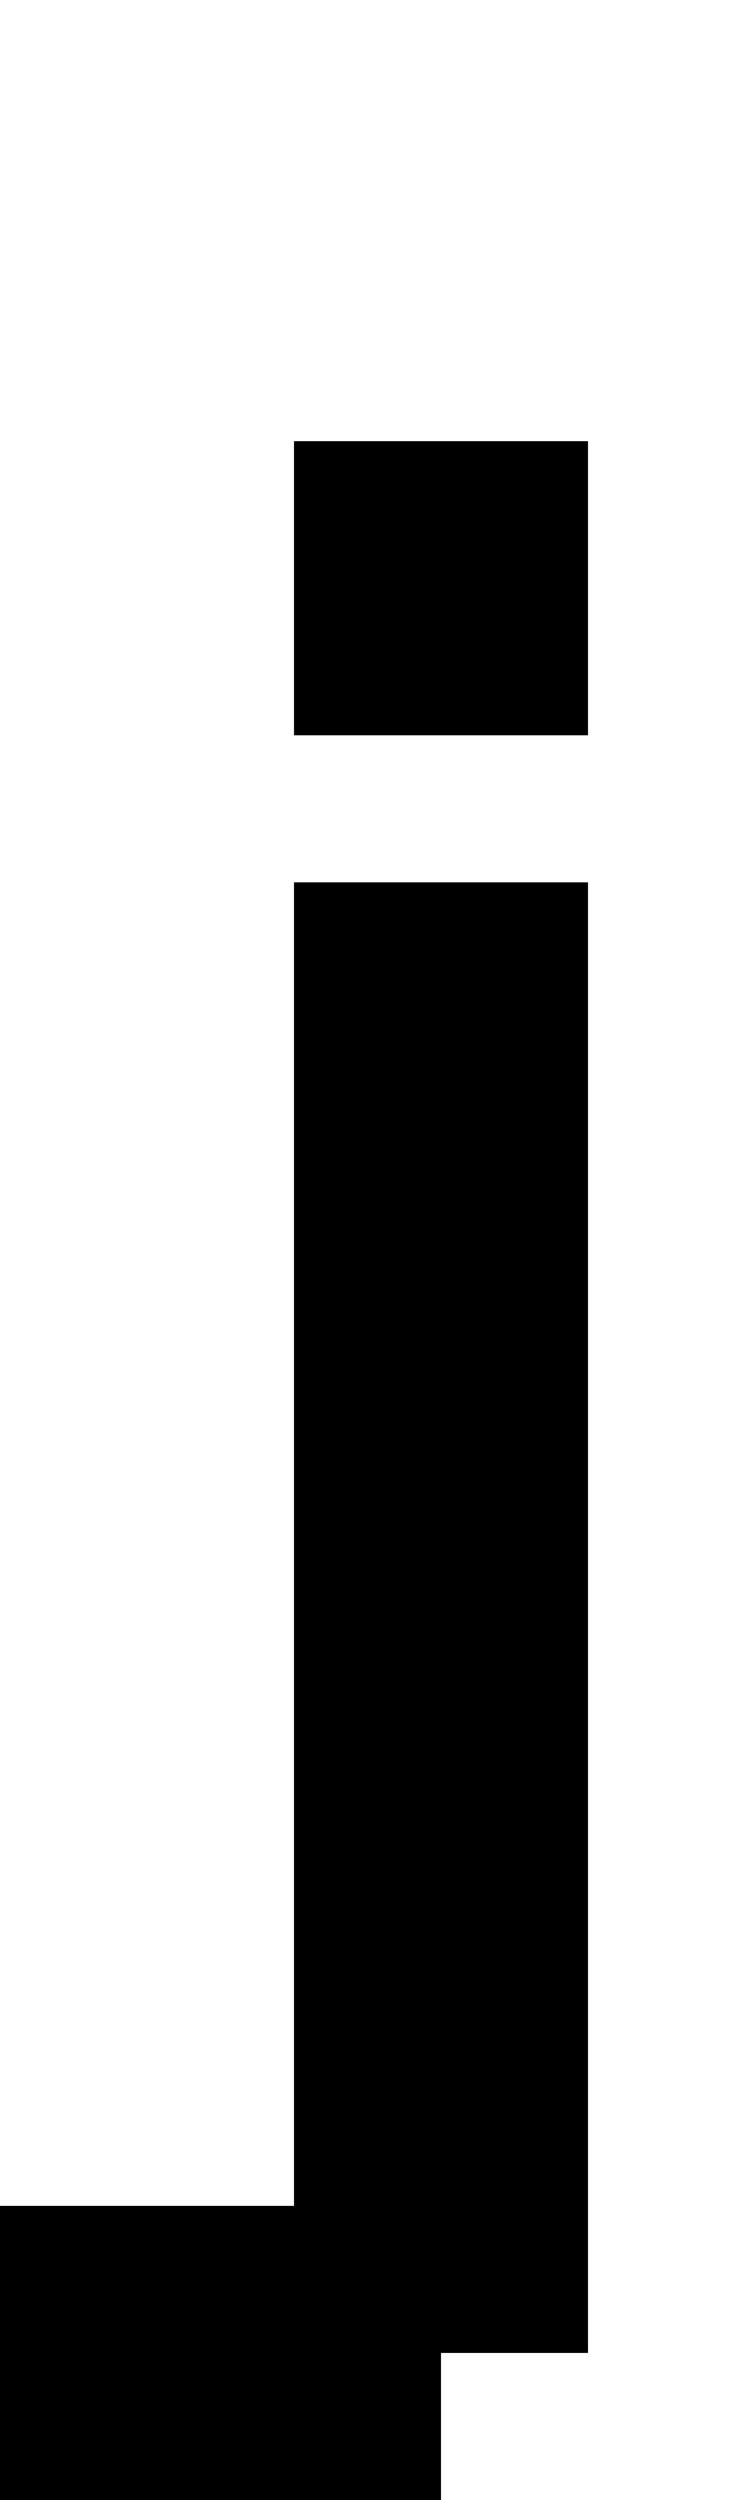<?xml version="1.0" encoding="UTF-8"?>
<svg version="1.1" xmlns="http://www.w3.org/2000/svg" width="20" height="68">
<path d="M0,0 L8,0 L8,8 L0,8 Z M0,12 L8,12 L8,52 L4,52 L4,56 L-8,56 L-8,48 L0,48 Z " fill="#000000" transform="translate(8,12)"/>
</svg>
